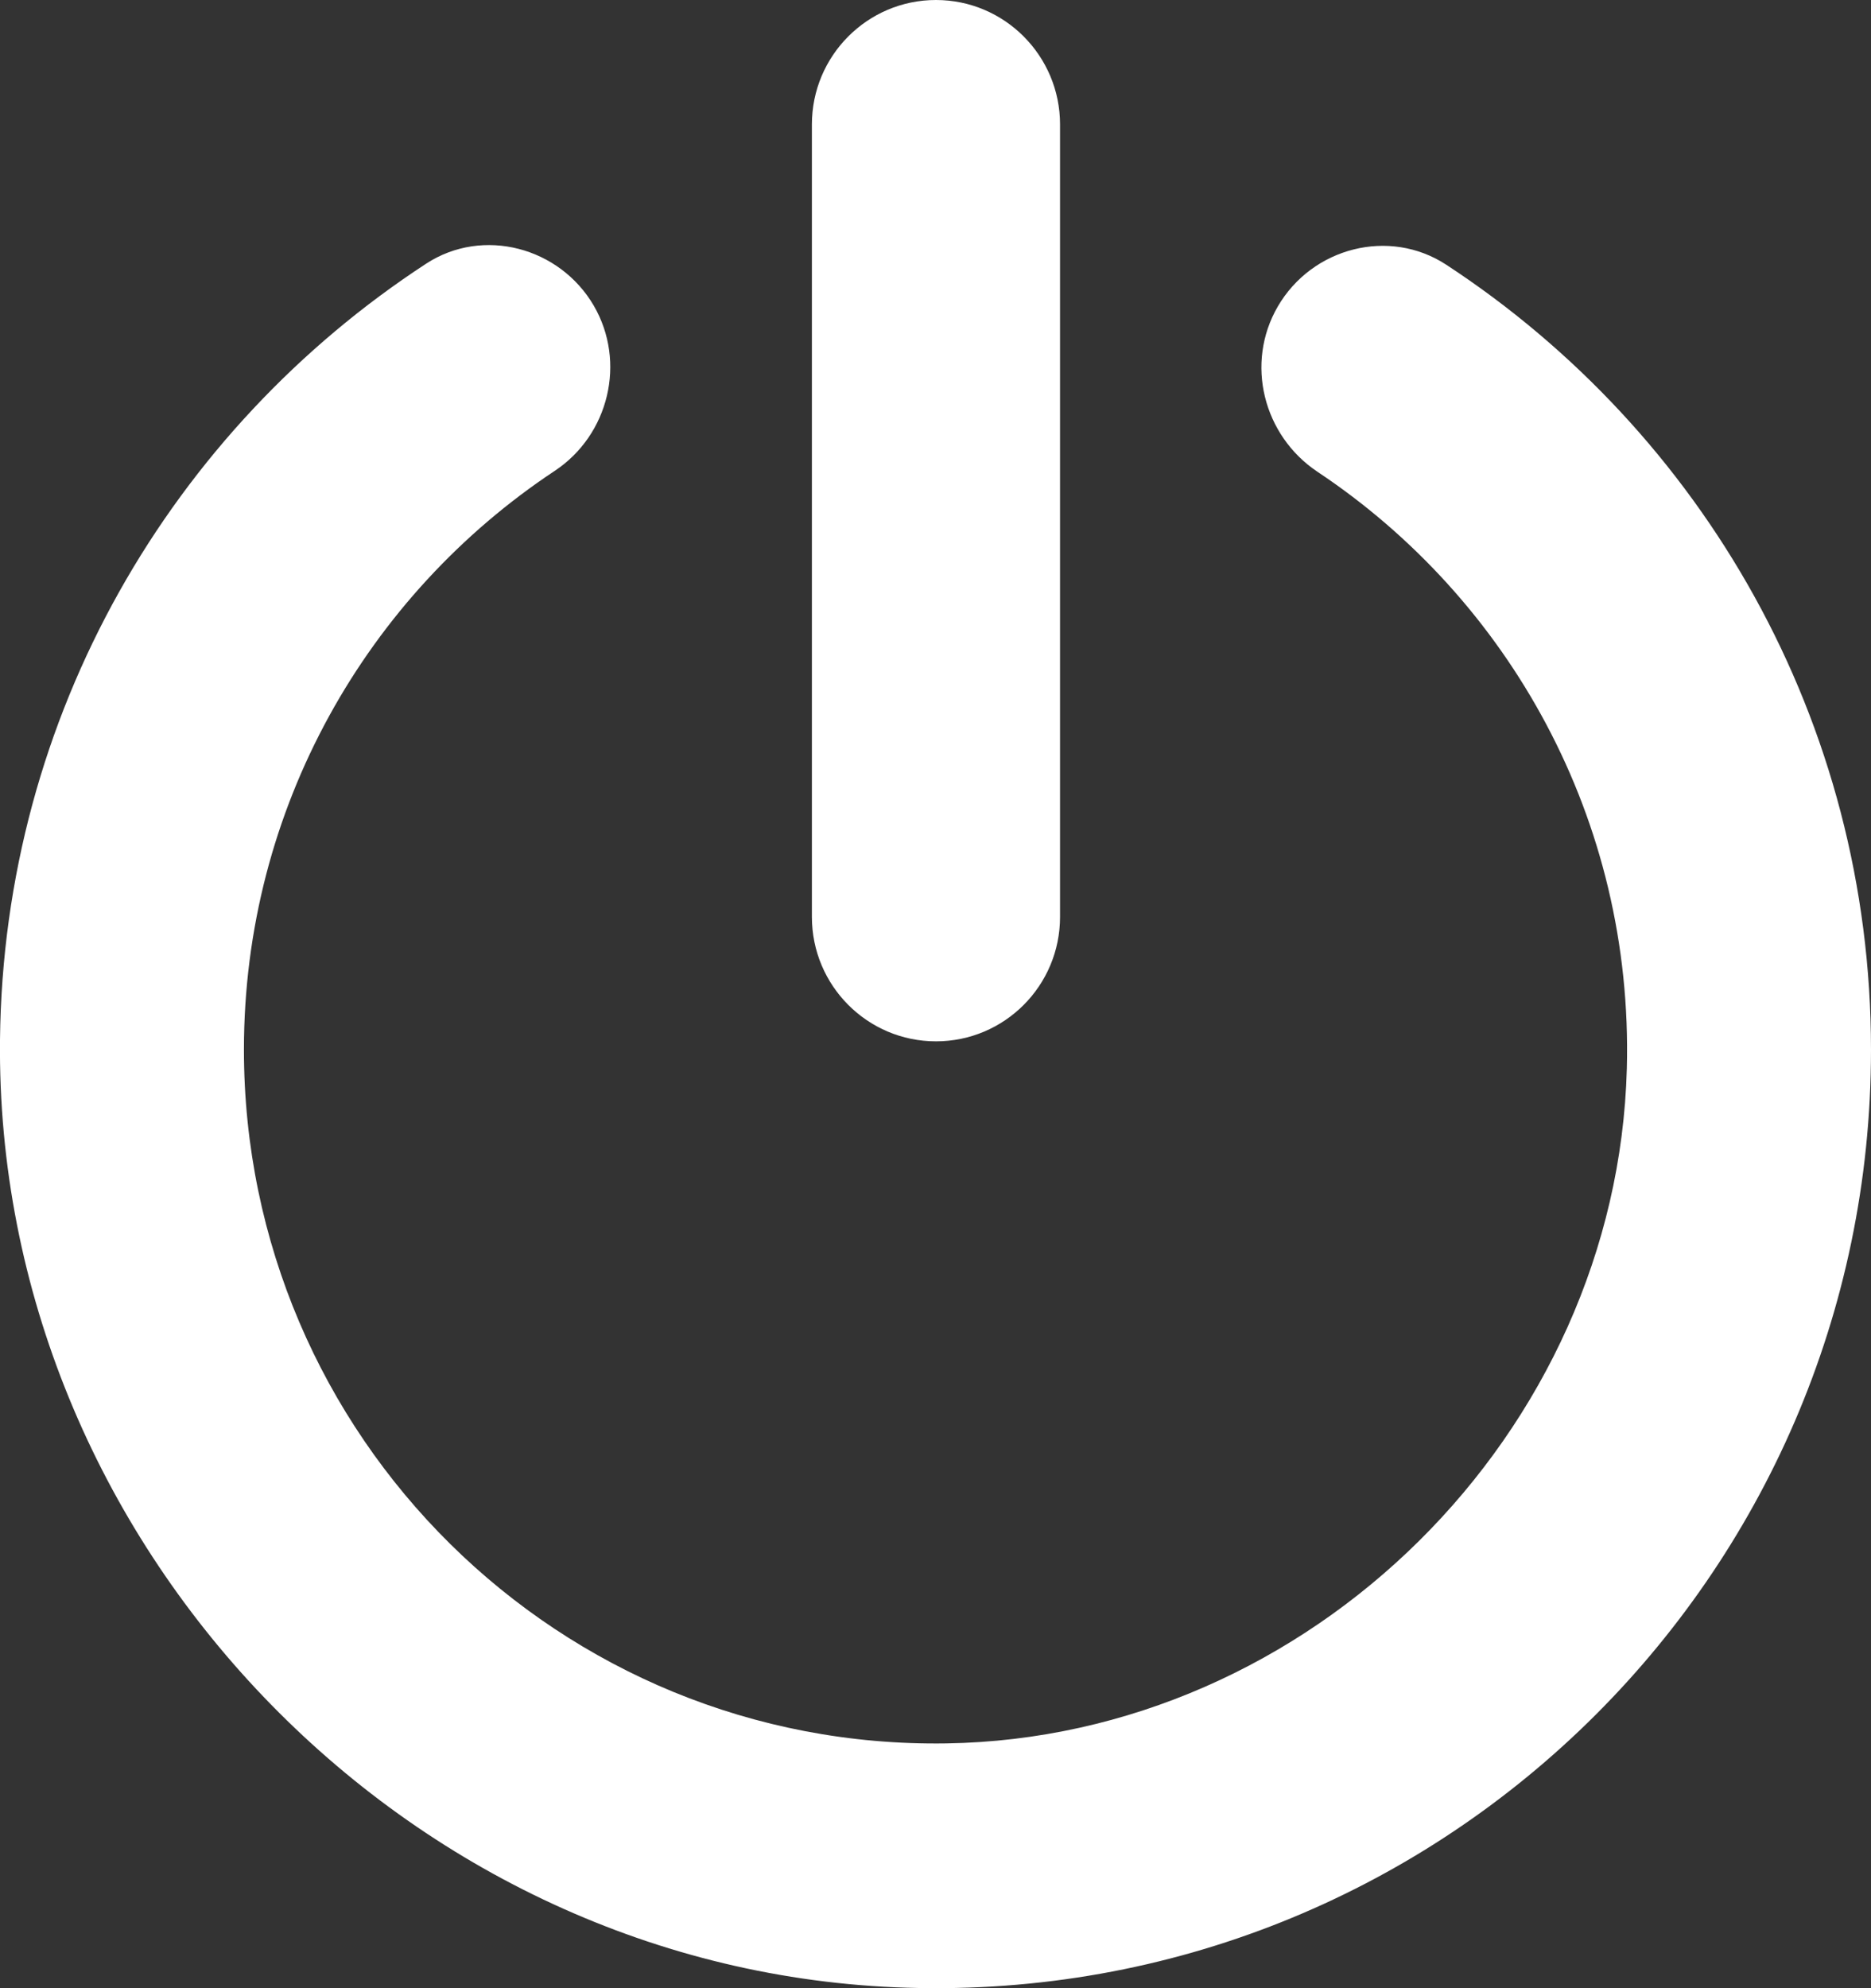 <?xml version="1.0" encoding="iso-8859-1"?>
<!-- Generator: Adobe Illustrator 16.0.0, SVG Export Plug-In . SVG Version: 6.00 Build 0)  -->
<!DOCTYPE svg PUBLIC "-//W3C//DTD SVG 1.1//EN" "http://www.w3.org/Graphics/SVG/1.1/DTD/svg11.dtd">
<svg version="1.1" id="Layer_1" xmlns="http://www.w3.org/2000/svg"  x="0px" y="0px"
	 width="16px" height="17px" viewBox="0 0 16 17" style="enable-background:new 0 0 16 17;" xml:space="preserve">
<rect x="0" y="0" width="16" height="17" fill="#333333" stroke="none"/>
<path style="fill:#FFFFFF;" d="M8.004,8.904c-0.586,0-1.061-0.477-1.061-1.064V1.064C6.943,0.477,7.418,0,8.004,0
	C8.59,0,9.065,0.477,9.065,1.064V7.84C9.065,8.428,8.59,8.904,8.004,8.904z M10.927,2.621c-0.281,0.484-0.125,1.104,0.341,1.414
	c1.635,1.089,2.7,2.971,2.644,5.101c-0.083,3.119-2.709,5.723-5.819,5.771c-3.309,0.051-6.007-2.625-6.007-5.932
	c0-2.069,1.057-3.888,2.658-4.949c0.463-0.307,0.614-0.93,0.334-1.412C4.786,2.113,4.13,1.938,3.645,2.254
	C1.475,3.67,0.029,6.107,0,8.891c-0.044,4.302,3.469,7.977,7.756,8.105C12.286,17.135,16,13.488,16,8.976
	c0-2.813-1.446-5.28-3.63-6.711C11.882,1.944,11.221,2.115,10.927,2.621z"/>
</svg>
